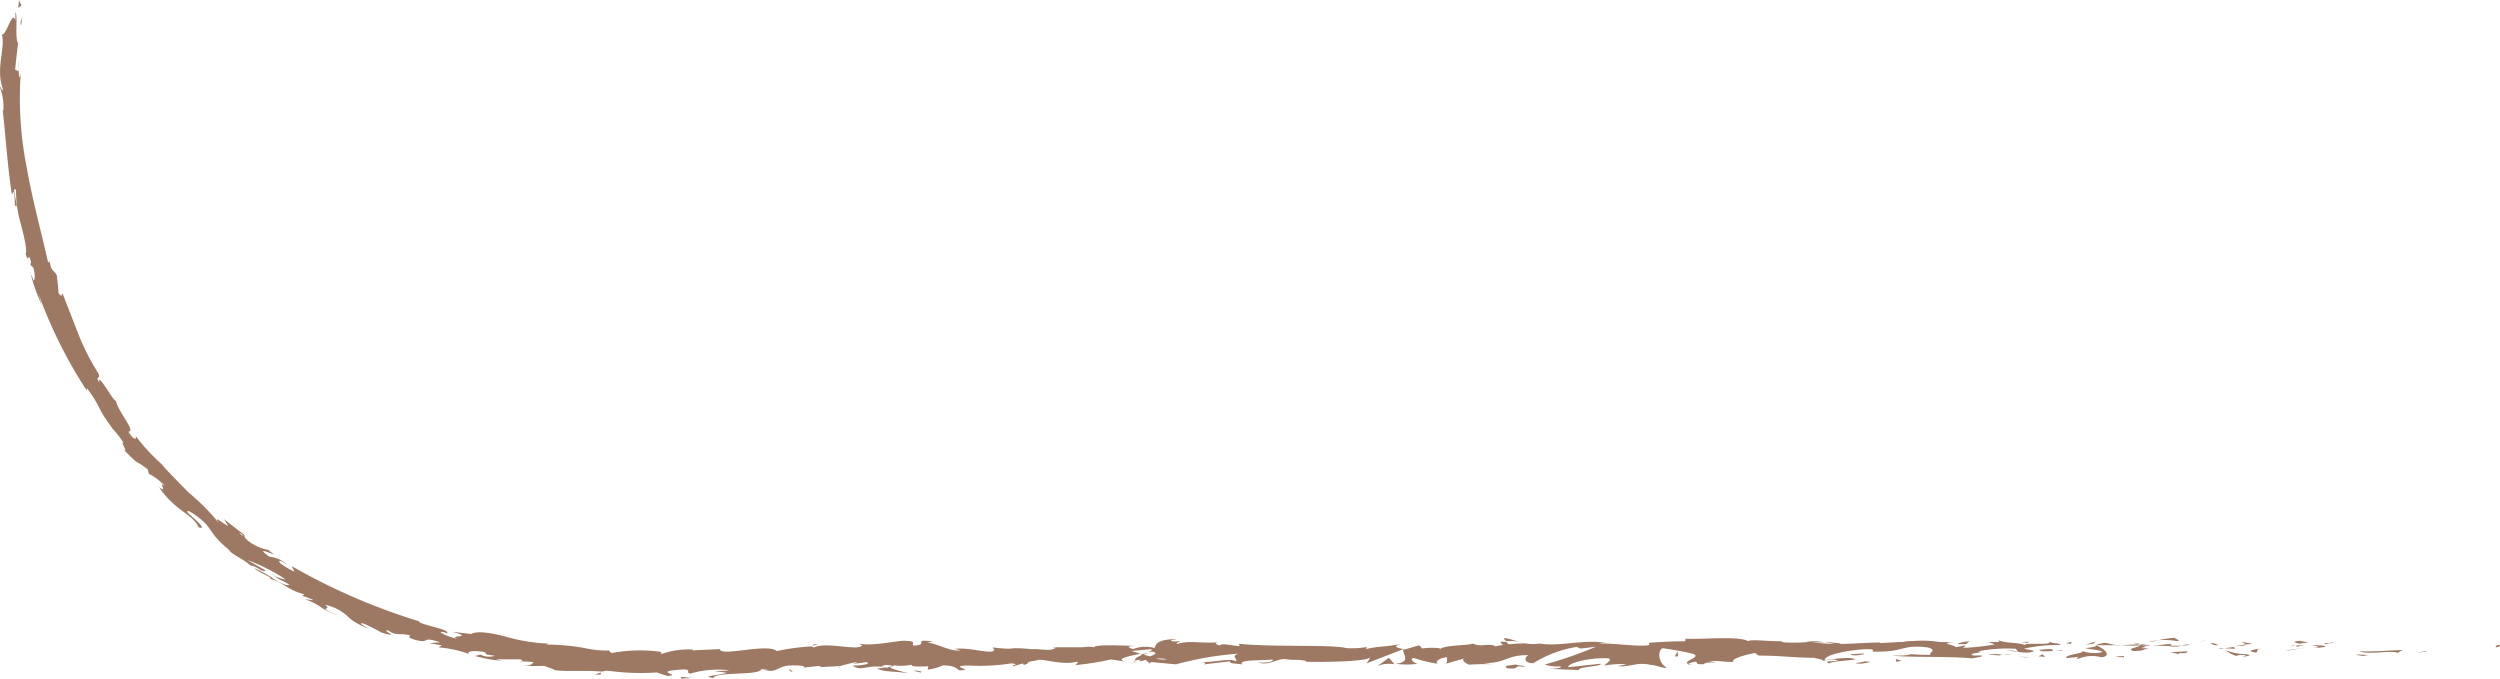 <svg xmlns="http://www.w3.org/2000/svg" viewBox="0 0 280.73 76.2"><defs><style>.cls-1{fill:#9d7862;}</style></defs><g id="Layer_2" data-name="Layer 2"><g id="Layer_1-2" data-name="Layer 1"><path class="cls-1" d="M280.44,72.88c.48,0,.31-.22.38-.26C280,72.67,280.46,73,280.44,72.88Z" transform="translate(-0.09 -0.21)"/><polygon class="cls-1" points="272.4 73.17 272.55 73.07 271.37 73.31 272.4 73.17"/><path class="cls-1" d="M265.07,73.32c.7.42,2.69,0,4,.11l.22.1.6-.33C268.29,73.24,266.2,73.45,265.07,73.32Z" transform="translate(-0.09 -0.21)"/><path class="cls-1" d="M261.11,72.4c.25.16-.85.14.93.06l-.17,0Z" transform="translate(-0.09 -0.21)"/><path class="cls-1" d="M261.87,72.42c.78,0-.51-.14,0,0Z" transform="translate(-0.09 -0.21)"/><path class="cls-1" d="M258.26,72.49l1-.14c-.21-.1-1.13-.12-.79-.19C257.44,72.23,257.66,72.33,258.26,72.49Z" transform="translate(-0.09 -0.21)"/><path class="cls-1" d="M257.28,72.78l.53-.06C257.72,72.68,257.58,72.67,257.28,72.78Z" transform="translate(-0.09 -0.21)"/><path class="cls-1" d="M259,72.6l-1.14.12c.15.07.17.21.52,0C258.24,72.8,258.47,72.69,259,72.6Z" transform="translate(-0.09 -0.21)"/><path class="cls-1" d="M259.59,72.67c.58.09,1.32.15.29.29C261.85,72.92,261.56,72.62,259.59,72.67Z" transform="translate(-0.09 -0.21)"/><path class="cls-1" d="M264.69,73.75l.77.12.67-.13C265.79,73.81,264.64,73.62,264.69,73.75Z" transform="translate(-0.09 -0.21)"/><path class="cls-1" d="M251.84,72.23c-.06.09.35.24.43.35l.76-.1C252.64,72.42,251.89,72.36,251.84,72.23Z" transform="translate(-0.09 -0.21)"/><path class="cls-1" d="M252.27,72.58l-1.14.14C252.14,72.75,252.33,72.68,252.27,72.58Z" transform="translate(-0.09 -0.21)"/><polygon class="cls-1" points="257 73.03 258.88 72.73 256.64 73.03 257 73.03"/><polygon class="cls-1" points="247.41 71.98 248.05 71.79 246.9 72.09 247.41 71.98"/><path class="cls-1" d="M244.61,72.21c.48-.16-.65-.29-.15-.39a12.47,12.47,0,0,0-2.05.29A8.11,8.11,0,0,1,244.61,72.21Z" transform="translate(-0.09 -0.21)"/><path class="cls-1" d="M241.4,72.3c.32,0,.65-.11,1-.19A5.8,5.8,0,0,0,241.4,72.3Z" transform="translate(-0.09 -0.21)"/><path class="cls-1" d="M249.19,72.67a1.61,1.61,0,0,0-.9-.26l.45.25Z" transform="translate(-0.09 -0.21)"/><path class="cls-1" d="M248.75,72.67h0l-1,0Z" transform="translate(-0.09 -0.21)"/><path class="cls-1" d="M249.3,72.67h-.11A.09.09,0,0,0,249.3,72.67Z" transform="translate(-0.09 -0.21)"/><path class="cls-1" d="M254.11,73c-.67.13-2.06.27-.72.49C253.88,73.32,253.1,73.2,254.11,73Z" transform="translate(-0.09 -0.21)"/><path class="cls-1" d="M249.85,73l1.21.07c0-.07-.24-.17.09-.23Z" transform="translate(-0.09 -0.21)"/><polygon class="cls-1" points="249.17 72.85 249.76 72.78 249.32 72.75 249.17 72.85"/><path class="cls-1" d="M243.47,72.54a9.45,9.45,0,0,1-1.74.12c.69.06,1.4.09,2.08.09C243.91,72.67,244.21,72.54,243.47,72.54Z" transform="translate(-0.09 -0.21)"/><path class="cls-1" d="M246,72.63h-.12C246,72.66,246.05,72.67,246,72.63Z" transform="translate(-0.09 -0.21)"/><polygon class="cls-1" points="235.28 72.42 235.38 72.46 235.41 72.42 235.28 72.42"/><path class="cls-1" d="M243.93,72.8a3,3,0,0,0,1.12-.08c-.38,0-.8,0-1.24,0C243.77,72.79,243.76,72.81,243.93,72.8Z" transform="translate(-0.09 -0.21)"/><path class="cls-1" d="M239.62,72.4c.27.06.58.1.9.14A2.4,2.4,0,0,0,239.62,72.4Z" transform="translate(-0.09 -0.21)"/><path class="cls-1" d="M245.74,72.57h.08C245.65,72.5,245.67,72.53,245.74,72.57Z" transform="translate(-0.09 -0.21)"/><path class="cls-1" d="M245.74,72.57a4.4,4.4,0,0,0-.69.15l.87-.08Z" transform="translate(-0.09 -0.21)"/><path class="cls-1" d="M233.44,74.2a4,4,0,0,1,2.64-.18c1.16-.16.41-.92-.61-1.35,0,.1,0,.19-1.23.32.42.13,2.65.31,1.64.51a4.3,4.3,0,0,1-2.06-.21c.65.29-2,.4-1.68.82l1.39-.14C233.56,74,233.05,74.14,233.44,74.2Z" transform="translate(-0.09 -0.21)"/><path class="cls-1" d="M237.75,72.71l.49,0a9.51,9.51,0,0,1-1.7-.32c-.81.11-1,.19-1,.27l2.42,0Z" transform="translate(-0.09 -0.21)"/><path class="cls-1" d="M240.45,72.69c-.39.25-1.57.35-.84.62,1.44,0,1-.2,1.87-.3-2.33,0,.67-.14-1-.29.46,0,.87,0,1.26-.06-.42,0-.83-.07-1.21-.12l.06,0h0c.1,0,.14,0,0,0h0a.35.35,0,0,1-.11.09c-.67,0-.11-.06.11-.09,0,0,0,0,0,0h0l-2.34.12A21.48,21.48,0,0,0,240.45,72.69Z" transform="translate(-0.09 -0.21)"/><path class="cls-1" d="M252.15,74c-.08,0-.07,0-.08-.06S251.86,74,252.15,74Z" transform="translate(-0.09 -0.21)"/><path class="cls-1" d="M251.19,73.86a2.19,2.19,0,0,1,.86-.1c.48.07,0,.12,0,.2.34-.07,1.17-.17.13-.3l-.17,0a6.43,6.43,0,0,1-2-.44A3.3,3.3,0,0,0,251.19,73.86Z" transform="translate(-0.09 -0.21)"/><path class="cls-1" d="M245.75,73.34l-1.94.11,1,.22-.05-.13C245.85,73.6,245.61,73.44,245.75,73.34Z" transform="translate(-0.09 -0.21)"/><polygon class="cls-1" points="235.06 72.29 235.32 72.03 234.2 72.4 235.06 72.29"/><polygon class="cls-1" points="232.54 72.31 232.63 72.08 231.97 72.22 232.54 72.31"/><path class="cls-1" d="M90.22,75.23l-.57.07C89.92,75.28,90.09,75.25,90.22,75.23Z" transform="translate(-0.09 -0.21)"/><path class="cls-1" d="M94.34,75.18l.1-.11C94.25,75.13,94.17,75.18,94.34,75.18Z" transform="translate(-0.09 -0.21)"/><path class="cls-1" d="M170.64,72.26c-.83-.22-1.76-.55-1.66-.3l.25.26A5.7,5.7,0,0,1,170.64,72.26Z" transform="translate(-0.09 -0.21)"/><path class="cls-1" d="M128.18,73.69l.24.08.56-.24Z" transform="translate(-0.09 -0.21)"/><path class="cls-1" d="M127.59,74.73l-1.09-.16A10.83,10.83,0,0,0,127.59,74.73Z" transform="translate(-0.09 -0.21)"/><path class="cls-1" d="M67.55,75.73l-.69.23C67.91,76,67.46,75.85,67.55,75.73Z" transform="translate(-0.09 -0.21)"/><path class="cls-1" d="M206.78,72.47a17.77,17.77,0,0,0-1.79-.16C205.85,72.46,206.55,72.68,206.78,72.47Z" transform="translate(-0.09 -0.21)"/><path class="cls-1" d="M91.8,72.54c-.35,0-.5.1-.49.16C91.67,72.65,91.87,72.6,91.8,72.54Z" transform="translate(-0.09 -0.21)"/><path class="cls-1" d="M202.91,72.3l.38.06a15.23,15.23,0,0,1,1.7,0A5.19,5.19,0,0,0,202.91,72.3Z" transform="translate(-0.09 -0.21)"/><path class="cls-1" d="M3.57,30.91c0-.07,0-.14,0-.19S3.52,30.79,3.57,30.91Z" transform="translate(-0.09 -0.21)"/><path class="cls-1" d="M2.13,7c0,.24,0,.61.05,1C2.19,7.79,2.16,7.5,2.13,7Z" transform="translate(-0.09 -0.21)"/><path class="cls-1" d="M222.47,72.35c.54,0,.09,0,0,0Z" transform="translate(-0.09 -0.21)"/><path class="cls-1" d="M225.07,73.36c-.11,0-.2.06-.21.12A.31.31,0,0,1,225.07,73.36Z" transform="translate(-0.09 -0.21)"/><path class="cls-1" d="M197.58,73.84h-.05C197.69,73.89,197.66,73.88,197.58,73.84Z" transform="translate(-0.09 -0.21)"/><path class="cls-1" d="M223.28,72.47l-.69-.08C222.7,72.41,222.91,72.44,223.28,72.47Z" transform="translate(-0.09 -0.21)"/><path class="cls-1" d="M223.17,72.35l.47,0C223.7,72.34,223.65,72.31,223.17,72.35Z" transform="translate(-0.09 -0.21)"/><path class="cls-1" d="M221.73,72.36c.3,0,.59,0,.86,0-.1,0-.15,0-.12,0Z" transform="translate(-0.09 -0.21)"/><path class="cls-1" d="M31,64.86l-.09-.08C30.34,64.58,30.56,64.69,31,64.86Z" transform="translate(-0.09 -0.21)"/><path class="cls-1" d="M156.7,74.83h0Z" transform="translate(-0.09 -0.21)"/><path class="cls-1" d="M154.77,75a3.48,3.48,0,0,1,1.91-.2l-.63-.73Z" transform="translate(-0.09 -0.21)"/><path class="cls-1" d="M80.36,75.57l1.38.19c-1.63.42-2.84.32-1.54.6.08-.39,1.42-.45,2.73-.51s2.59-.12,2.67-.52l.88.14c-.25,0-.29,0-.54,0,1.73.33,1.25-.62,3.48-.54.78,0,1.33.16.8.26L91.94,75c.51,0,.39.14-.12.14L94.46,75l0,0c.38-.13,1.23-.33,1.64-.42.67.1-.33.09-.16.18l1.46-.2c.6.2-.61.4-1.62.39,1.37.76,1.21-.21,4.16.22l-1.38.11c.89.44,2,.27,3.53.54-.37-.15-3.13-.68-1.54-.89a5.77,5.77,0,0,0,1.89-.08c0,.28.84.2,1.89.18l-.07.37a5.51,5.51,0,0,0,1.7-.47c1.26,0,1.53.31,1.82.55,2,0-1.39-.46,1-.54a22.37,22.37,0,0,0,4.86-.24c1.18.12-.2.23.22.33l1-.3c.25,0,.17.1.13.14.88-.11.07-.37,1.45-.47.37-.41,2.83.59,4.54.12.42.1-.2.23-.07.37a31.81,31.81,0,0,0,3.93-.63l1.64.24c-1.21-.28.33-.61,1.68-.88-.43-.13-.79-.25-1-.31l2.15-.2c.26.06.05.19-.31.35l.4-.09c.77.13.37.35-.18.55l-.78-.22c-.53.22-1,.47-.91.69a3.83,3.83,0,0,1,.7-.1c-.14.06-.23.11-.16.15s.29,0,.65-.14l.49.42.11-.17,2.82.26a36.62,36.62,0,0,1,7-1.2c-.79.3-.17.5-.22.85-.87-.38-2.47.16-4.13.09.87,0,.68.21.46.27l2.95-.35c-.07.3.63.22,1.4.35-.58-.58,2.2-.39,3.4-.56.08.19-.21.39-1.68.34,1.62.44,2.1-.68,3.68-.3-.36,0-.55,0-.69.07.84-.17,2.88,0,2.4.14h-.36c2.38.07,7.24,0,7.59-.48a1.8,1.8,0,0,1-.45.69l4.24-1.64c-.37.42,1.06,1.43-.91,1.67a9.52,9.52,0,0,0,2.46,0c-.39-.06-1-.61-.44-.65a17.73,17.73,0,0,0,2.79.66c-.57-.09.07-.75,1-.73-.14.1.08.66-.26.73l2.28-.65c-.57.12-.1.55.41.74a24,24,0,0,1,2.57-.05l-1-.15c2.57.1,2.54-.91,5.09-.87-.31.13-.76.83.53.91a13.34,13.34,0,0,1,4.9-1.84l.43.19,1.73-.21a45.86,45.86,0,0,1-5.76,2,4.42,4.42,0,0,0,1.71.21c.5.18-.79.27-1.21.28l3.35.13c-.15-.39,2.57-.38,2.44-.71l-3.64.39c-.15-.39,2.11-1.09,4.48-1,.61.16-.45.69-.4.82a9.54,9.54,0,0,1,2.47-.15l-1,.21c1.32.15,2.16-.51,3.75-.13.55,0,1.64.5,1.73.27-.89-.44-1.06-1.82-.46-2.15.19,0,2.88.44,3.5.66.9.35-1.36.82-.59,1.12,0-.1.53-.23.74-.27.58.09-.24.33,1,.28.21-.39,2.55,0,.6-.33,1.22-.1,1.3.09,2.74.08-.46-.26,1.29-.86,2.52-1-.07.1.2.23.34.29,2.51,0,3.85.23,6.19.25.22.09,1.35.22.87.38a4.84,4.84,0,0,1,1.37-.2c1.39.34-1.61,0-.55.46.09-.23,1.87-.31,2.9-.45-.32-.35-2.38-.08-3.41.06,0-.49,1.79-1,4.24-1.2,1.95-.12.84.32,1.18.25,3.65.1,3.12-.84,6.15-.47,1.2.32,0,.62.32.84a31.48,31.48,0,0,1-3.51-.2l1.32.15a7.56,7.56,0,0,1-2.14.09c1,.28,6.17.08,9,.35.5-.1,1.37-.2,1-.33l-.89,0c-.82-.26,1.68-.34.55-.46a16.89,16.89,0,0,1,4.22-.29l.32.36a3.36,3.36,0,0,0-1.58-.12c.71-.15,2.58.5,3.35,0l-1.17-.25a18.49,18.49,0,0,1,4.18-.42c-.68-.36-.35,0-1.41-.38.92.51-3.81,0-2.34.5-1.09-.48-1.88-.21-3.3-.63,0,.12.5.23-.75.17l-.28.1h0c-.06,0-.06,0,0,0a1.93,1.93,0,0,1,.64.18,27.13,27.13,0,0,1-3.29.38c-.74-.06.31-.13-.09-.26l-1,.2c-.1-.26-2-.44-.22-.58l-1.58,0a11.75,11.75,0,0,0-3-.11c-.74-.06-1.88.28-1.23.08l-2.47.15,0-.07c-2.44,0-5,.41-7.81-.08a18.84,18.84,0,0,1-3,.06L200,72.2c-1,.07-3.16-.24-3.62,0-1.13-.61-5.11-.16-7-.27l-.07.29c-1.27,0-2.5.06-4.08.17l.09.26c-1.36.21-3.51-.2-5.67-.18a2.37,2.37,0,0,1,1.08,0c-2.58-.59-5.44.41-7.78,0a3.92,3.92,0,0,1-1.42,0h-.09l-.81-.14a6.88,6.88,0,0,0,.68.14c-.45,0-1.13,0-1.8.1l-.29-.28h-.15c-.66-.1-.53.13-.18.34a7.09,7.09,0,0,0-.89.17c-.53-.45-1.75.15-2.48-.33-.45.23-3.36.16-3.72.65,0-.06-.22-.09.14-.09a7.79,7.79,0,0,0-2.16,0l-.31-.36-1.63.47c-1-.22-1.4-.34-.42-.61-2.37.41-1.92.15-3.94.56l.1-.23a9.67,9.67,0,0,1-2.31.13c-1.61-.44-8-.08-12.12-.49.8.68-1.92-.3-2.09.22-.24-.16-.82-.25-.14-.39-2.12.16-3.18-.25-4.64.19-.24-.16.45-.23.24-.33a2,2,0,0,1-.89,0c-.22-.1.31-.14.64-.21-2.16,0-2.38.52-2.53,1a3.83,3.83,0,0,0-2.43.12c-.38-.15-1-.31.32-.36-.75,0-4.61-.22-4.68.15a3.73,3.73,0,0,0-1.25,0c-1.7,0-1.85,0-3.51,0l.46.06c-.65.45-1.38.11-2.72.16l0,0c-3.08-.31-1.33.16-4.36-.2l.17.28c-.28.59-2.69-.35-4.45-.11l.64.15c-1,.21-2.7-.79-3.66-.86-.21,0,.33-.08.62-.12-2.53-.34-.32.36-2.2.46-.35-.19.44-.5-.83-.53-.63-.15-3.67.66-5.4.3.38.15.76.29-.11.42-1.34.07-3.64-.52-4.84,0-.18,0-.24-.07-.25-.11a25.81,25.81,0,0,0-3.94.53c-1-.93-6.38.68-6.38-.22l-3.12.14.08-.09a9,9,0,0,0-3.41.46c-.46,0-.12-.14-.09-.19a17.35,17.35,0,0,0-5.67.13l-.24-.29a11.31,11.31,0,0,1-2.7-.27,24.4,24.4,0,0,0-4.34-.4s.1-.08.33-.1a20.69,20.69,0,0,1-5.12-.85c-1.62-.4-3-.6-3.68-.24l-2.12-.25c2.66.72-.5.35.56.78-1.07-.19-2.66-1-1.35-.7l.19.1c.61-.43-3.28-1-3.1-1.35a69.48,69.48,0,0,1-14.31-6.2l.31.64-.78-.41-.74-.48c-.34-.33-.35-.61.69.06a3.6,3.6,0,0,0-2-.87c-2-1.44,1.07.08.43-.32L30,61.8l.17.16a5.53,5.53,0,0,1-2.2-1c-.72-.64-.24-.51-.53-.74,0,0-.08-.11-.45-.35L25.24,58.5l.5.79c-.89-.45-1.66-1.26-1.08-.35a23.11,23.11,0,0,0-3.39-3.42c-1.39-1.42-2.74-2.78-3-3.17a21.3,21.3,0,0,1-3-3.26c.23.34,0,.82-.77-.41.94,0-1.29-2.36-1.44-3.65.23,1.09-2.2-3.47-1.8-1.8-.58-1.07.21-.21-.11-1.08A25.28,25.28,0,0,1,9,38c-.61-1.55-1.24-3.18-1.89-4.84-.11,0,0,.6-.46-.06,0-.65-.13-1.29-.17-1.93-.25-.65-.75-.44-.8-1.77,0,.2-.07.5-.24.06C4.66,26,3.72,22.6,3.1,19.07a40.1,40.1,0,0,1-.68-10.7c-.16,1-.21.33-.24-.4,0,.48-.25,0-.39.1.08-1,.21-2,.33-3-.39-.55,0-3.18-.3-3.5l0,.94C1.45,1.25.82,4.26.29,4.08.74,5.5-.43,7.87.41,10.19c-.08.53-.21-.43-.32-.14a6,6,0,0,1,.37,2.63l-.07-.15c.21,1.86.31,3.2.45,4.59s.27,2.85.58,4.94l.2-.36a7.72,7.72,0,0,1,.14,1.53c.63.93-.52-2.49.13-1.66a13.23,13.23,0,0,0,.52,3.72c.39,1.5.75,2.95.56,3.43.42,1.34.18-.48.6.86l-.06.4.32.27c.24.88.18,1.39,0,1.47,0-.22-.23-.59-.31-.81a20.67,20.67,0,0,0,1.26,3.55l-.38-1.29A52.77,52.77,0,0,0,9.84,44.08l0-.3c1.68,2.26,1,2,2.86,4.51l-.09-.07A10.56,10.56,0,0,1,14,50c-.6-.52.69,1.33-.09.63,2.15,2.21,1.13,1,2.77,2.29l.13.5a6.39,6.39,0,0,1,1.84,1.41c-1-.79.44.93-.71.08,1.87,2.74,3.8,3,4.44,4.5,1.49.53-1.89-2.11-1.18-1.65-.39-.6,1.21.48,1.92,1.19s.9,1.66,3,3.24c-.21-.15-.25-.13-.45-.29.69.72,1.64,1,2.54,1.81.76.06,1.31.84,1.71.56l-2.08-1.18a20.12,20.12,0,0,1,4.33,2.19,4.07,4.07,0,0,1-1.25-.4c.47.48,1.12.56,1.65,1-.18.14-.87-.11-1.62-.59A13.84,13.84,0,0,0,28.63,64c.5.54,2.51,1.18,1.63,1.21,1.19.06,2.22,1.34,4,1.73l-.22.19a8,8,0,0,1,1.29.48l-1-.11a6.84,6.84,0,0,1,1.87.94,8.56,8.56,0,0,0,1.86.88c-2.67-1.1-.47-.55-1.51-1.2a5.18,5.18,0,0,1,2.54,1.27,5.17,5.17,0,0,0,.87.68,6.93,6.93,0,0,0,1.95.83c-.54-.1-1.84-.87-1-.67a19.46,19.46,0,0,1,2,1c2.53.76-.3-.39.82-.21.75.6,1.27.27,2.39.52l-.07.27a4.52,4.52,0,0,0,1.38.39.81.81,0,0,0,.46-.08c.19-.1.34-.2,1.62.21l-1.2.11,1.39.23-.36.24a12.57,12.57,0,0,1,3.42.74c-.29-.27.29-.43,1.59-.25.86.31-.54.18,1.31.45A2.15,2.15,0,0,1,54,73.7c-.1.08-.45.11-.55.18a17.07,17.07,0,0,0,3.08.55,5.36,5.36,0,0,1-.72-.18l2.74,0c.41.18.06.21-.28.23.55,0,.94,0,1.74.08-.23.2-.21.46-1.36.38.86.08,1.73.05,2.6.05.16.12,1.3.4,1,.45,1.43.24,3.55,0,5.43.19a2.46,2.46,0,0,1,.71-.1,26.89,26.89,0,0,0,5.47.19c.4.16.8.28,1.2.4,1.66-.14-1.62-.46,1.13-.69,1.94-.19.73.32,1.42.42A11,11,0,0,1,82,75.48C81.38,75.57,80.92,75.53,80.36,75.57ZM100.49,75c-.39.06-1.17.25-1.46.08C99.47,74.76,99.82,74.91,100.49,75Zm30.66-.77a2.89,2.89,0,0,1-1.25-.06A5,5,0,0,1,131.15,74.23Zm85.45-1.68h0C215.69,72.45,216,72.49,216.6,72.55Zm1.81.13c.19,0,.17-.08.1-.12a3,3,0,0,1-1,0A1.45,1.45,0,0,0,218.41,72.68ZM27.21,60.16l.23.27C26.77,60,27,60.1,27.21,60.16Z" transform="translate(-0.09 -0.21)"/><path class="cls-1" d="M127.67,74.61a.26.26,0,0,1-.16-.15C127.35,74.5,127.35,74.56,127.67,74.61Z" transform="translate(-0.09 -0.21)"/><path class="cls-1" d="M67.67,75.68h-.06a.1.1,0,0,0-.06,0Z" transform="translate(-0.09 -0.21)"/><path class="cls-1" d="M190.35,74.91a2.59,2.59,0,0,1-.72-.15C189.61,74.83,189.78,74.89,190.35,74.91Z" transform="translate(-0.09 -0.21)"/><path class="cls-1" d="M228,72.26l-1.16.06a4.21,4.21,0,0,1,1.05.1C227.87,72.35,227.65,72.26,228,72.26Z" transform="translate(-0.09 -0.21)"/><path class="cls-1" d="M238.07,74c.17,0,.36,0,.53,0l0-.12C237.83,73.88,237.33,74,238.07,74Z" transform="translate(-0.09 -0.21)"/><path class="cls-1" d="M229.08,73.19c.09.23.82.16,1.63.12h-.14C230.81,73,230,73.09,229.08,73.19Z" transform="translate(-0.09 -0.21)"/><path class="cls-1" d="M230.9,73.3h.75C231.75,73.17,231.35,73.27,230.9,73.3Z" transform="translate(-0.09 -0.21)"/><path class="cls-1" d="M220.71,72.53c.39.07.25-.3.46-.2C221.6,72,218.6,72.68,220.71,72.53Z" transform="translate(-0.09 -0.21)"/><polygon class="cls-1" points="229.65 73.76 229.36 73.47 228.9 73.7 229.65 73.76"/><path class="cls-1" d="M223.32,73.72l1.3.09s.14-.08.35-.1A6.8,6.8,0,0,0,223.32,73.72Z" transform="translate(-0.09 -0.21)"/><path class="cls-1" d="M225,73.71a6.25,6.25,0,0,0,1,0A10,10,0,0,0,225,73.71Z" transform="translate(-0.09 -0.21)"/><polygon class="cls-1" points="227.87 73.84 227.49 73.77 226.57 73.75 227.87 73.84"/><path class="cls-1" d="M209.36,73.59l-1.41.08c-.15.09.24.16.76.12C209.05,73.72,209.58,73.69,209.36,73.59Z" transform="translate(-0.09 -0.21)"/><path class="cls-1" d="M213.64,74.41a1.71,1.71,0,0,1-.62-.23l0,.36Z" transform="translate(-0.09 -0.21)"/><path class="cls-1" d="M209.51,74.47c-.14.1-2.06.27-.26.26C209.39,74.63,210.81,74.56,209.51,74.47Z" transform="translate(-0.09 -0.21)"/><polygon class="cls-1" points="188.07 73.71 188.43 73.7 188.38 73.12 188.07 73.71"/><path class="cls-1" d="M169.34,75.26c1.68.14.4-.36,1.91-.18.4-.14-1.23-.15-.83-.27C169.41,75,168.87,74.87,169.34,75.26Z" transform="translate(-0.09 -0.21)"/><path class="cls-1" d="M170.42,74.81l.52-.09A5.25,5.25,0,0,0,170.42,74.81Z" transform="translate(-0.09 -0.21)"/><polygon class="cls-1" points="2.36 2.91 2.52 1.86 2.3 2.53 2.36 2.91"/><path class="cls-1" d="M2.1,1.07,2.5.85,2.21.21A2.67,2.67,0,0,1,2.1,1.07Z" transform="translate(-0.09 -0.21)"/><path class="cls-1" d="M103.49,75.73l.08-.09a2.11,2.11,0,0,0-.92-.11Z" transform="translate(-0.09 -0.21)"/><polygon class="cls-1" points="88.78 75.41 89.03 75.41 88.55 75.08 88.78 75.41"/><path class="cls-1" d="M76.58,76.41c.51,0,1.1-.1,1.62-.1C77.09,76.41,76.43,76,76.58,76.41Z" transform="translate(-0.09 -0.21)"/></g></g></svg>